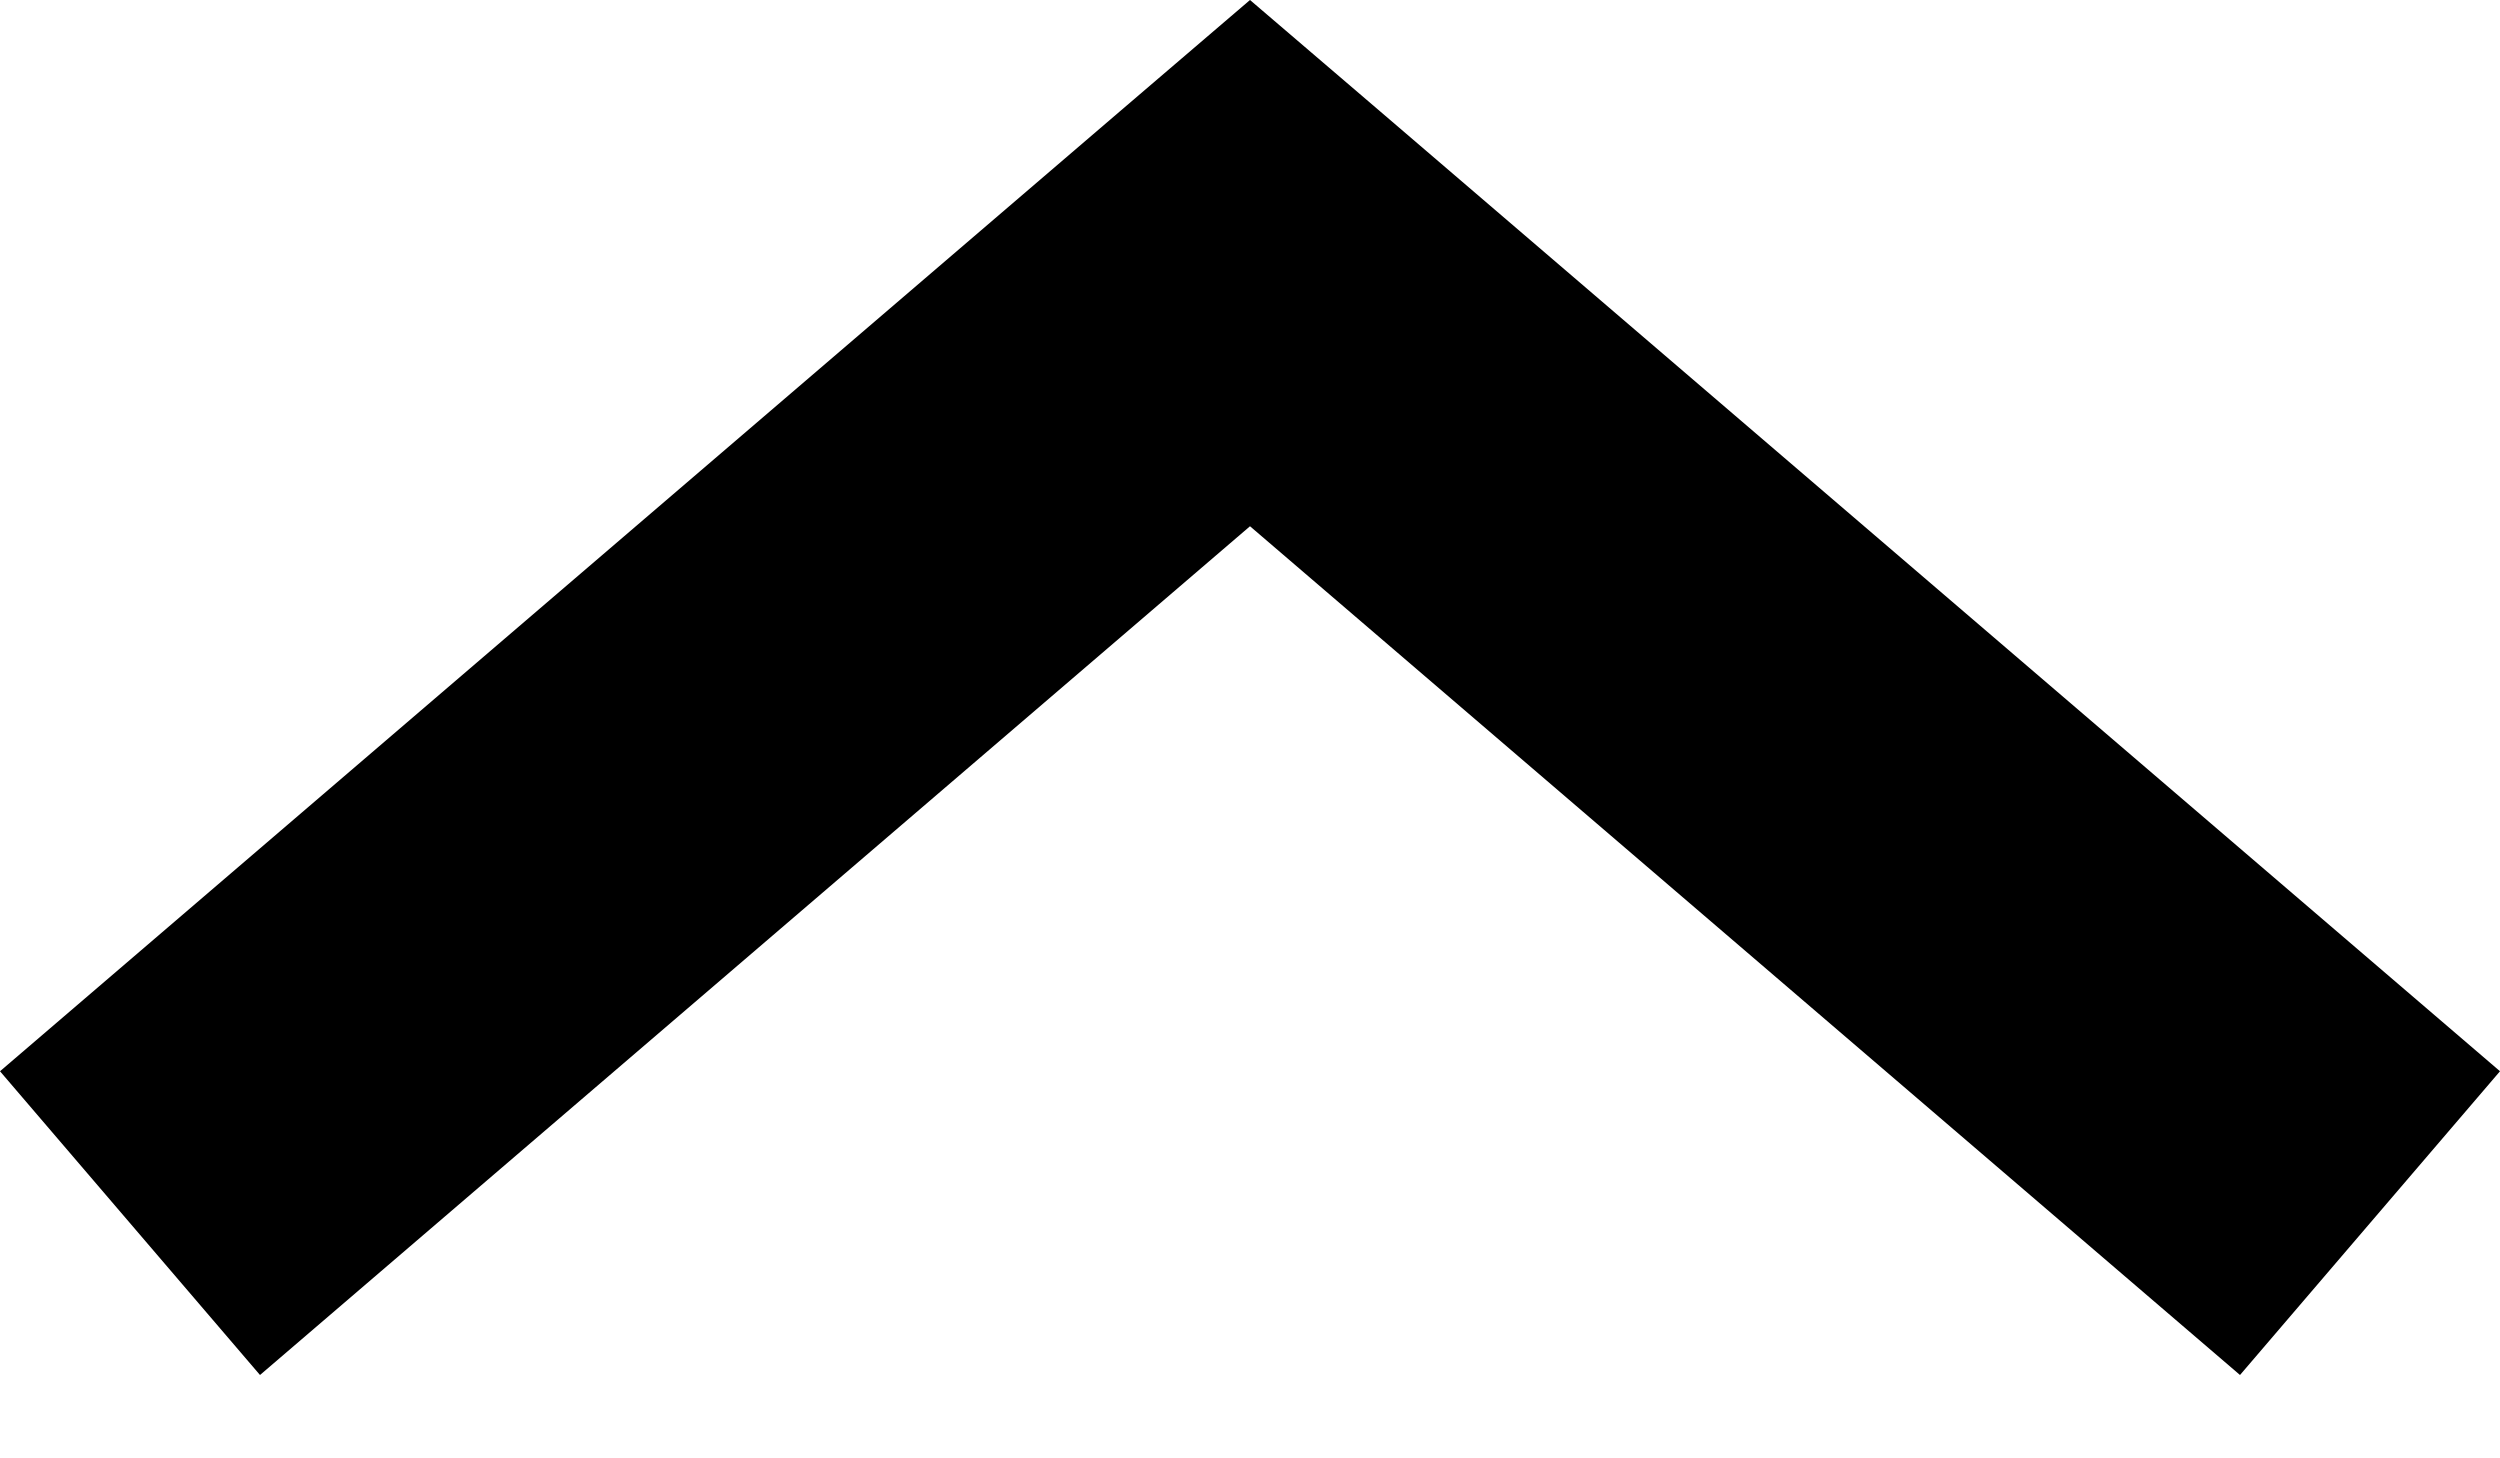 <svg width="12" height="7" viewBox="0 0 12 7" xmlns="http://www.w3.org/2000/svg"><title>5696BE42-B439-4FD1-9022-93524D5CAFD7</title><path d="M6 0l-.624.534L0 5.142 1.248 6.6 6 2.526 10.752 6.6 12 5.142 6.624.534z" fill="#000" fill-rule="evenodd"/></svg>